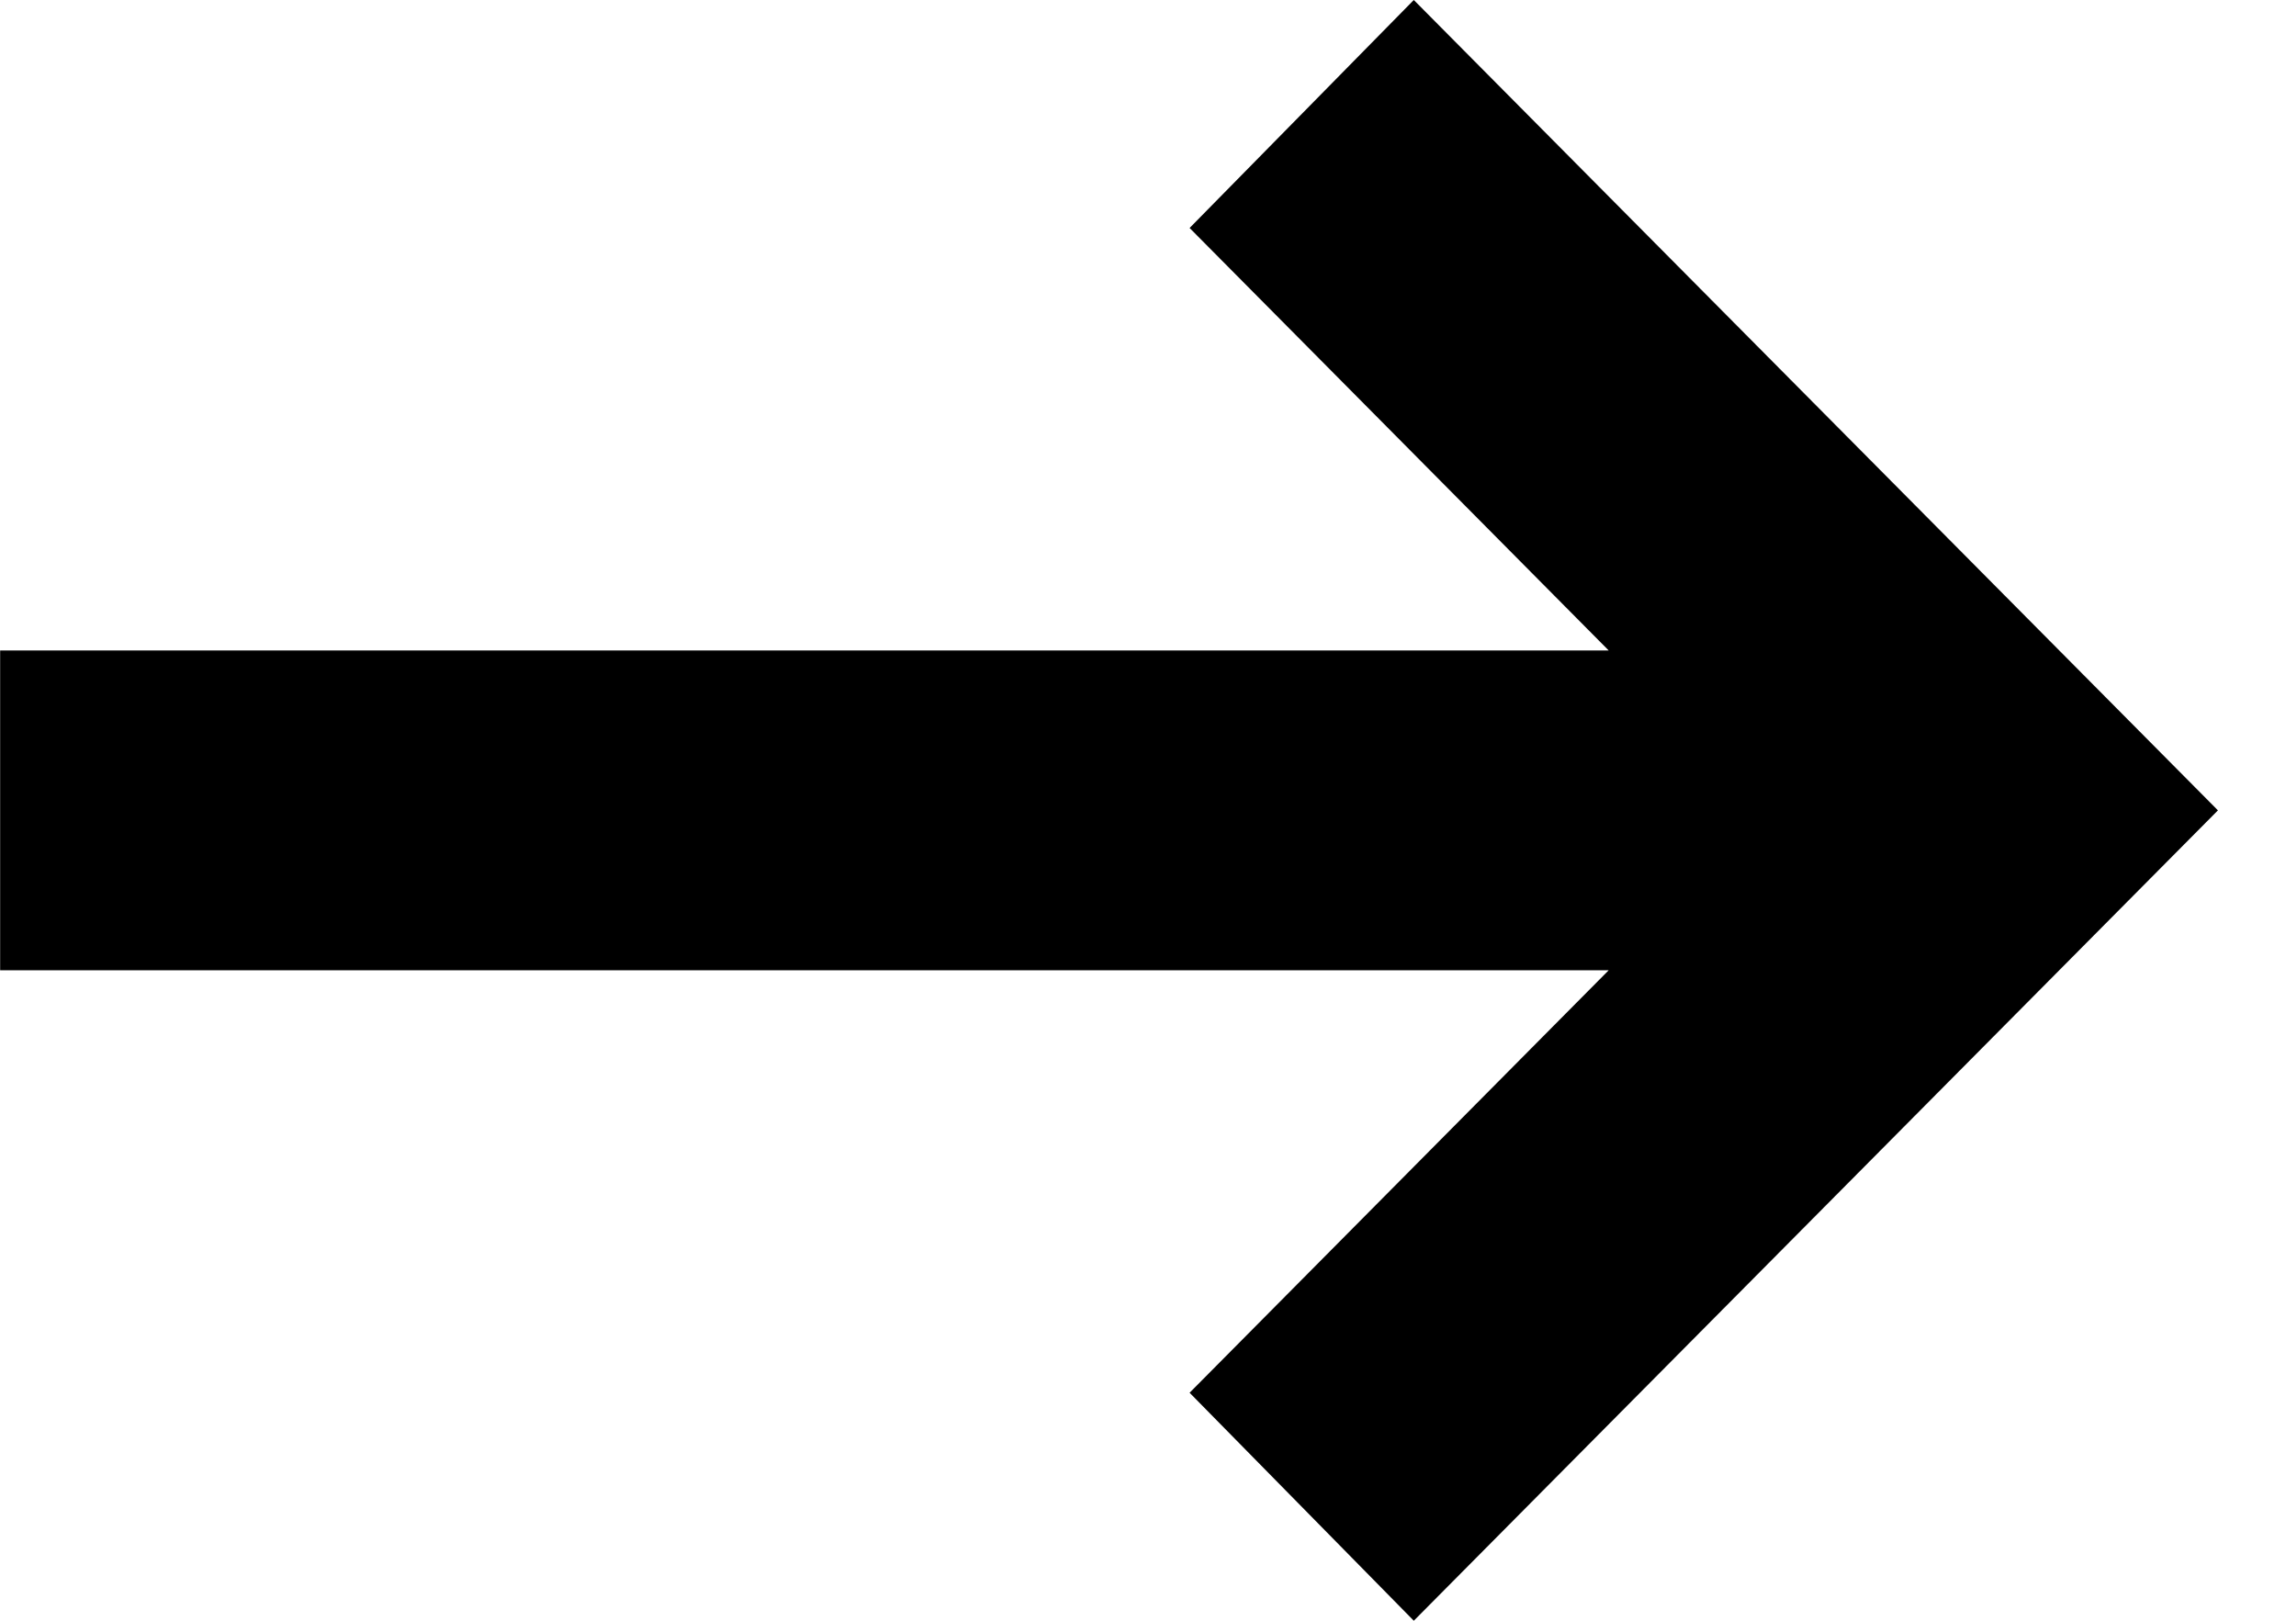 <?xml version="1.0" encoding="UTF-8"?>
<svg width="17px" height="12px" viewBox="0 0 17 12" version="1.1" xmlns="http://www.w3.org/2000/svg" xmlns:xlink="http://www.w3.org/1999/xlink">
    <g id="Homepage" stroke="none" stroke-width="1" fill="none" fill-rule="evenodd">
        <g id="D_HP-Blocks" transform="translate(-918, -810)" fill="currentColor" fill-rule="nonzero">
            <g id="4-Blocks" transform="translate(1, 280)">
                <g id="Hover-Tile" transform="translate(738, 264)">
                    <g id="Atoms/Buttons/Primary/Default" transform="translate(179, 266)">
                        <polygon id="Path" transform="translate(8.211, 6) scale(-1, 1) translate(-8.211, -6) " points="5.954 12 7.614 10.312 4.511 7.184 16.421 7.184 16.421 4.816 4.511 4.816 7.614 1.688 5.954 0 0 6"></polygon>
                    </g>
                </g>
            </g>
        </g>
    </g>
</svg>